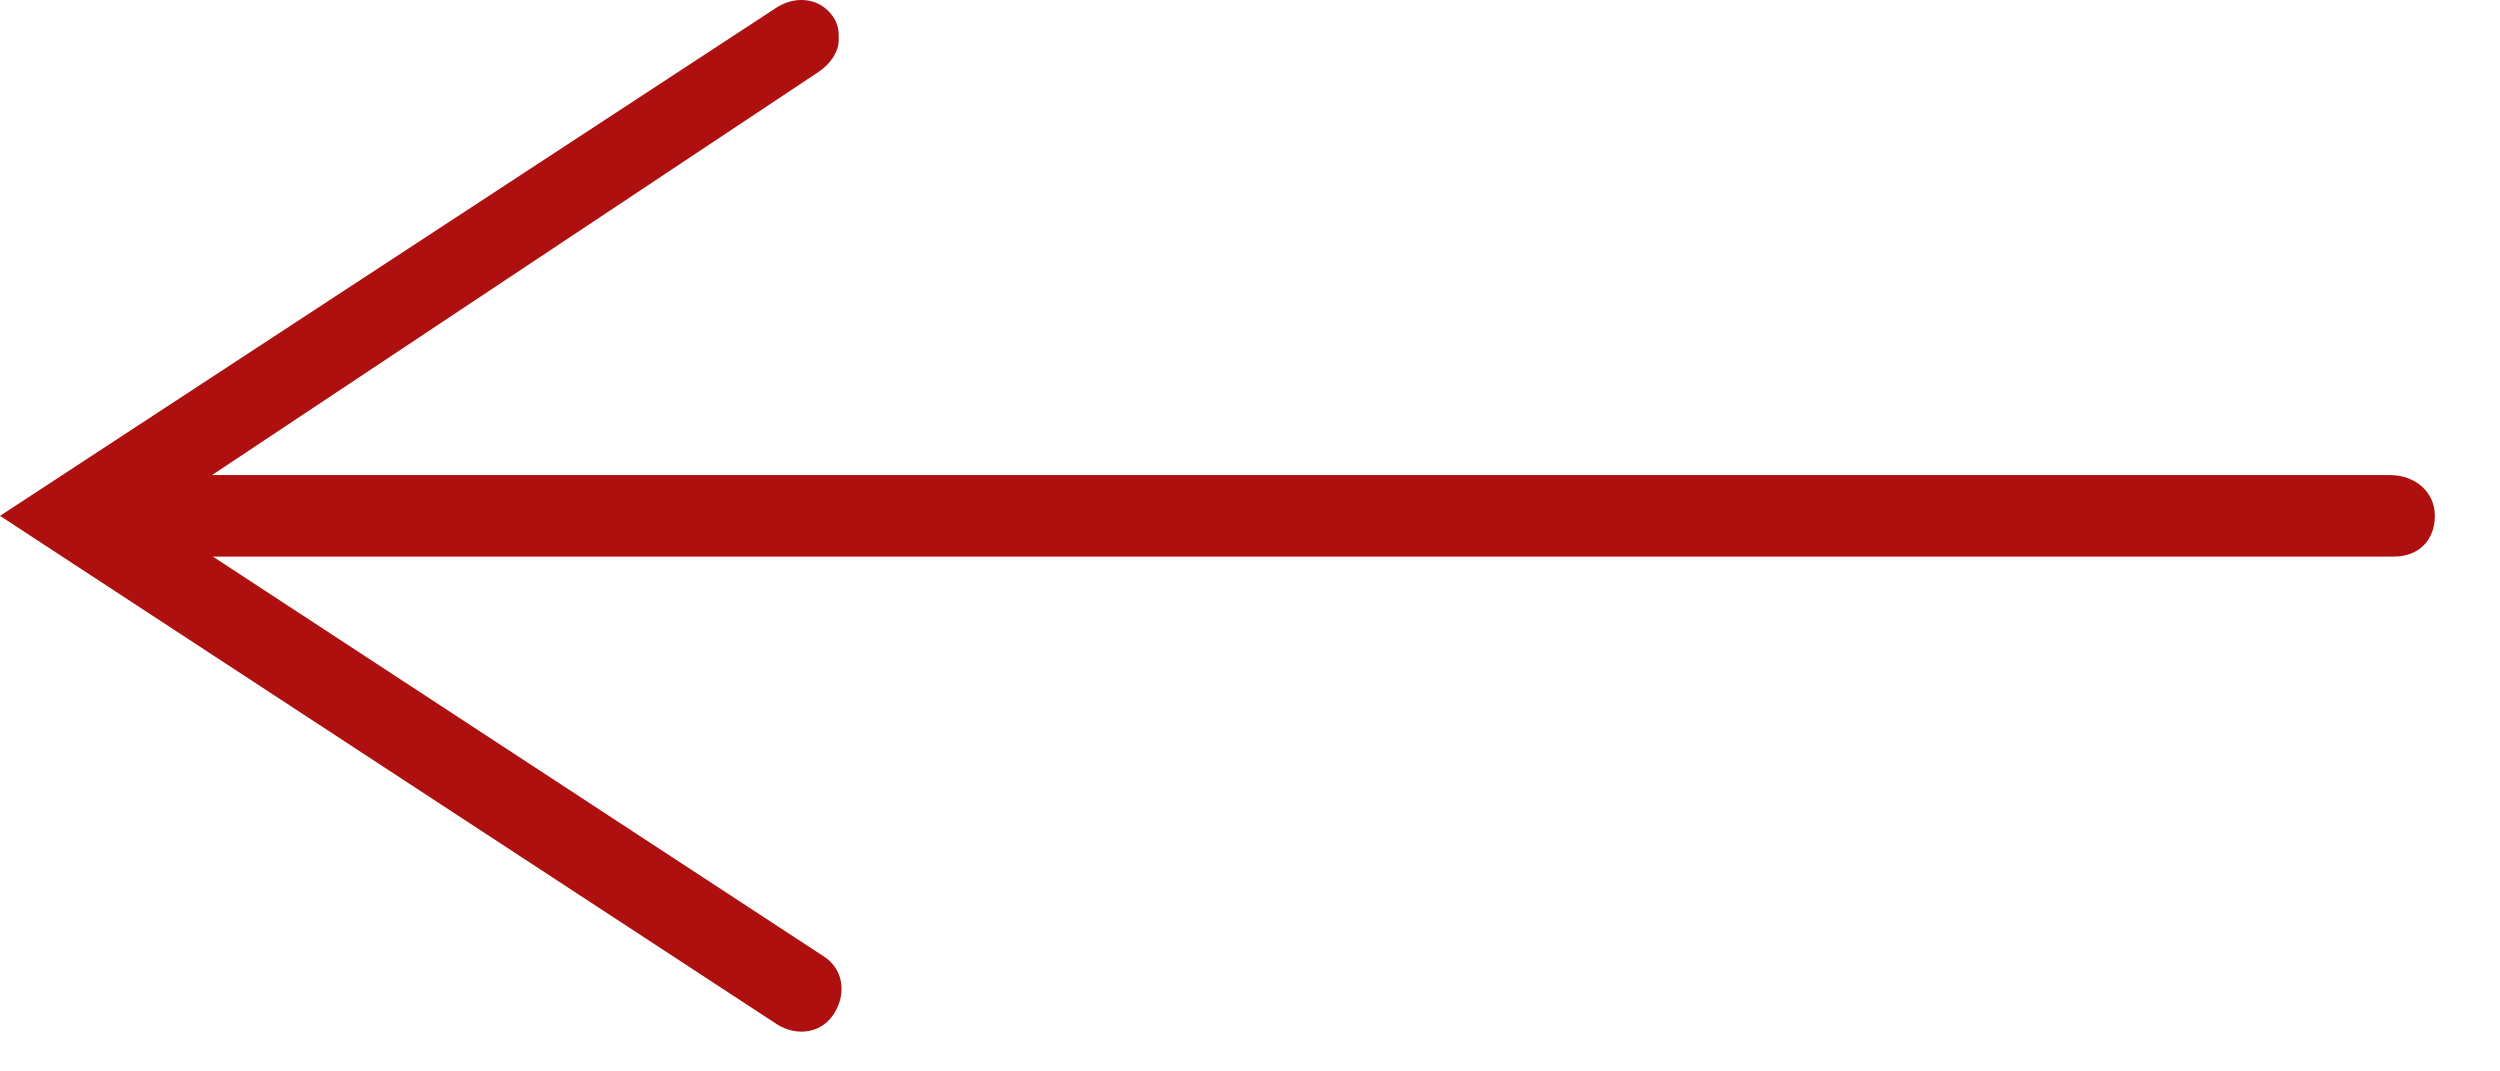 <svg width="35" height="15" viewBox="0 0 35 15" fill="none" xmlns="http://www.w3.org/2000/svg">
<path d="M34.088 7.221C34.088 7.564 33.86 7.792 33.518 7.792L1.71 7.792C1.368 7.792 1.14 7.564 1.14 7.221C1.14 6.879 1.368 6.651 1.71 6.651L33.461 6.651C33.803 6.651 34.088 6.879 34.088 7.221L34.088 7.221Z" fill="#AE0F0F"/>
<path d="M11.743 0.552C11.743 0.723 11.629 0.894 11.458 1.008L2.109 7.222L11.515 13.378C11.8 13.549 11.857 13.891 11.686 14.176C11.515 14.461 11.173 14.518 10.888 14.347L8.61152e-08 7.222L10.887 0.096C11.172 -0.075 11.514 -0.018 11.685 0.267C11.742 0.381 11.742 0.438 11.742 0.552L11.743 0.552Z" fill="#AE0F0F"/>
</svg>
